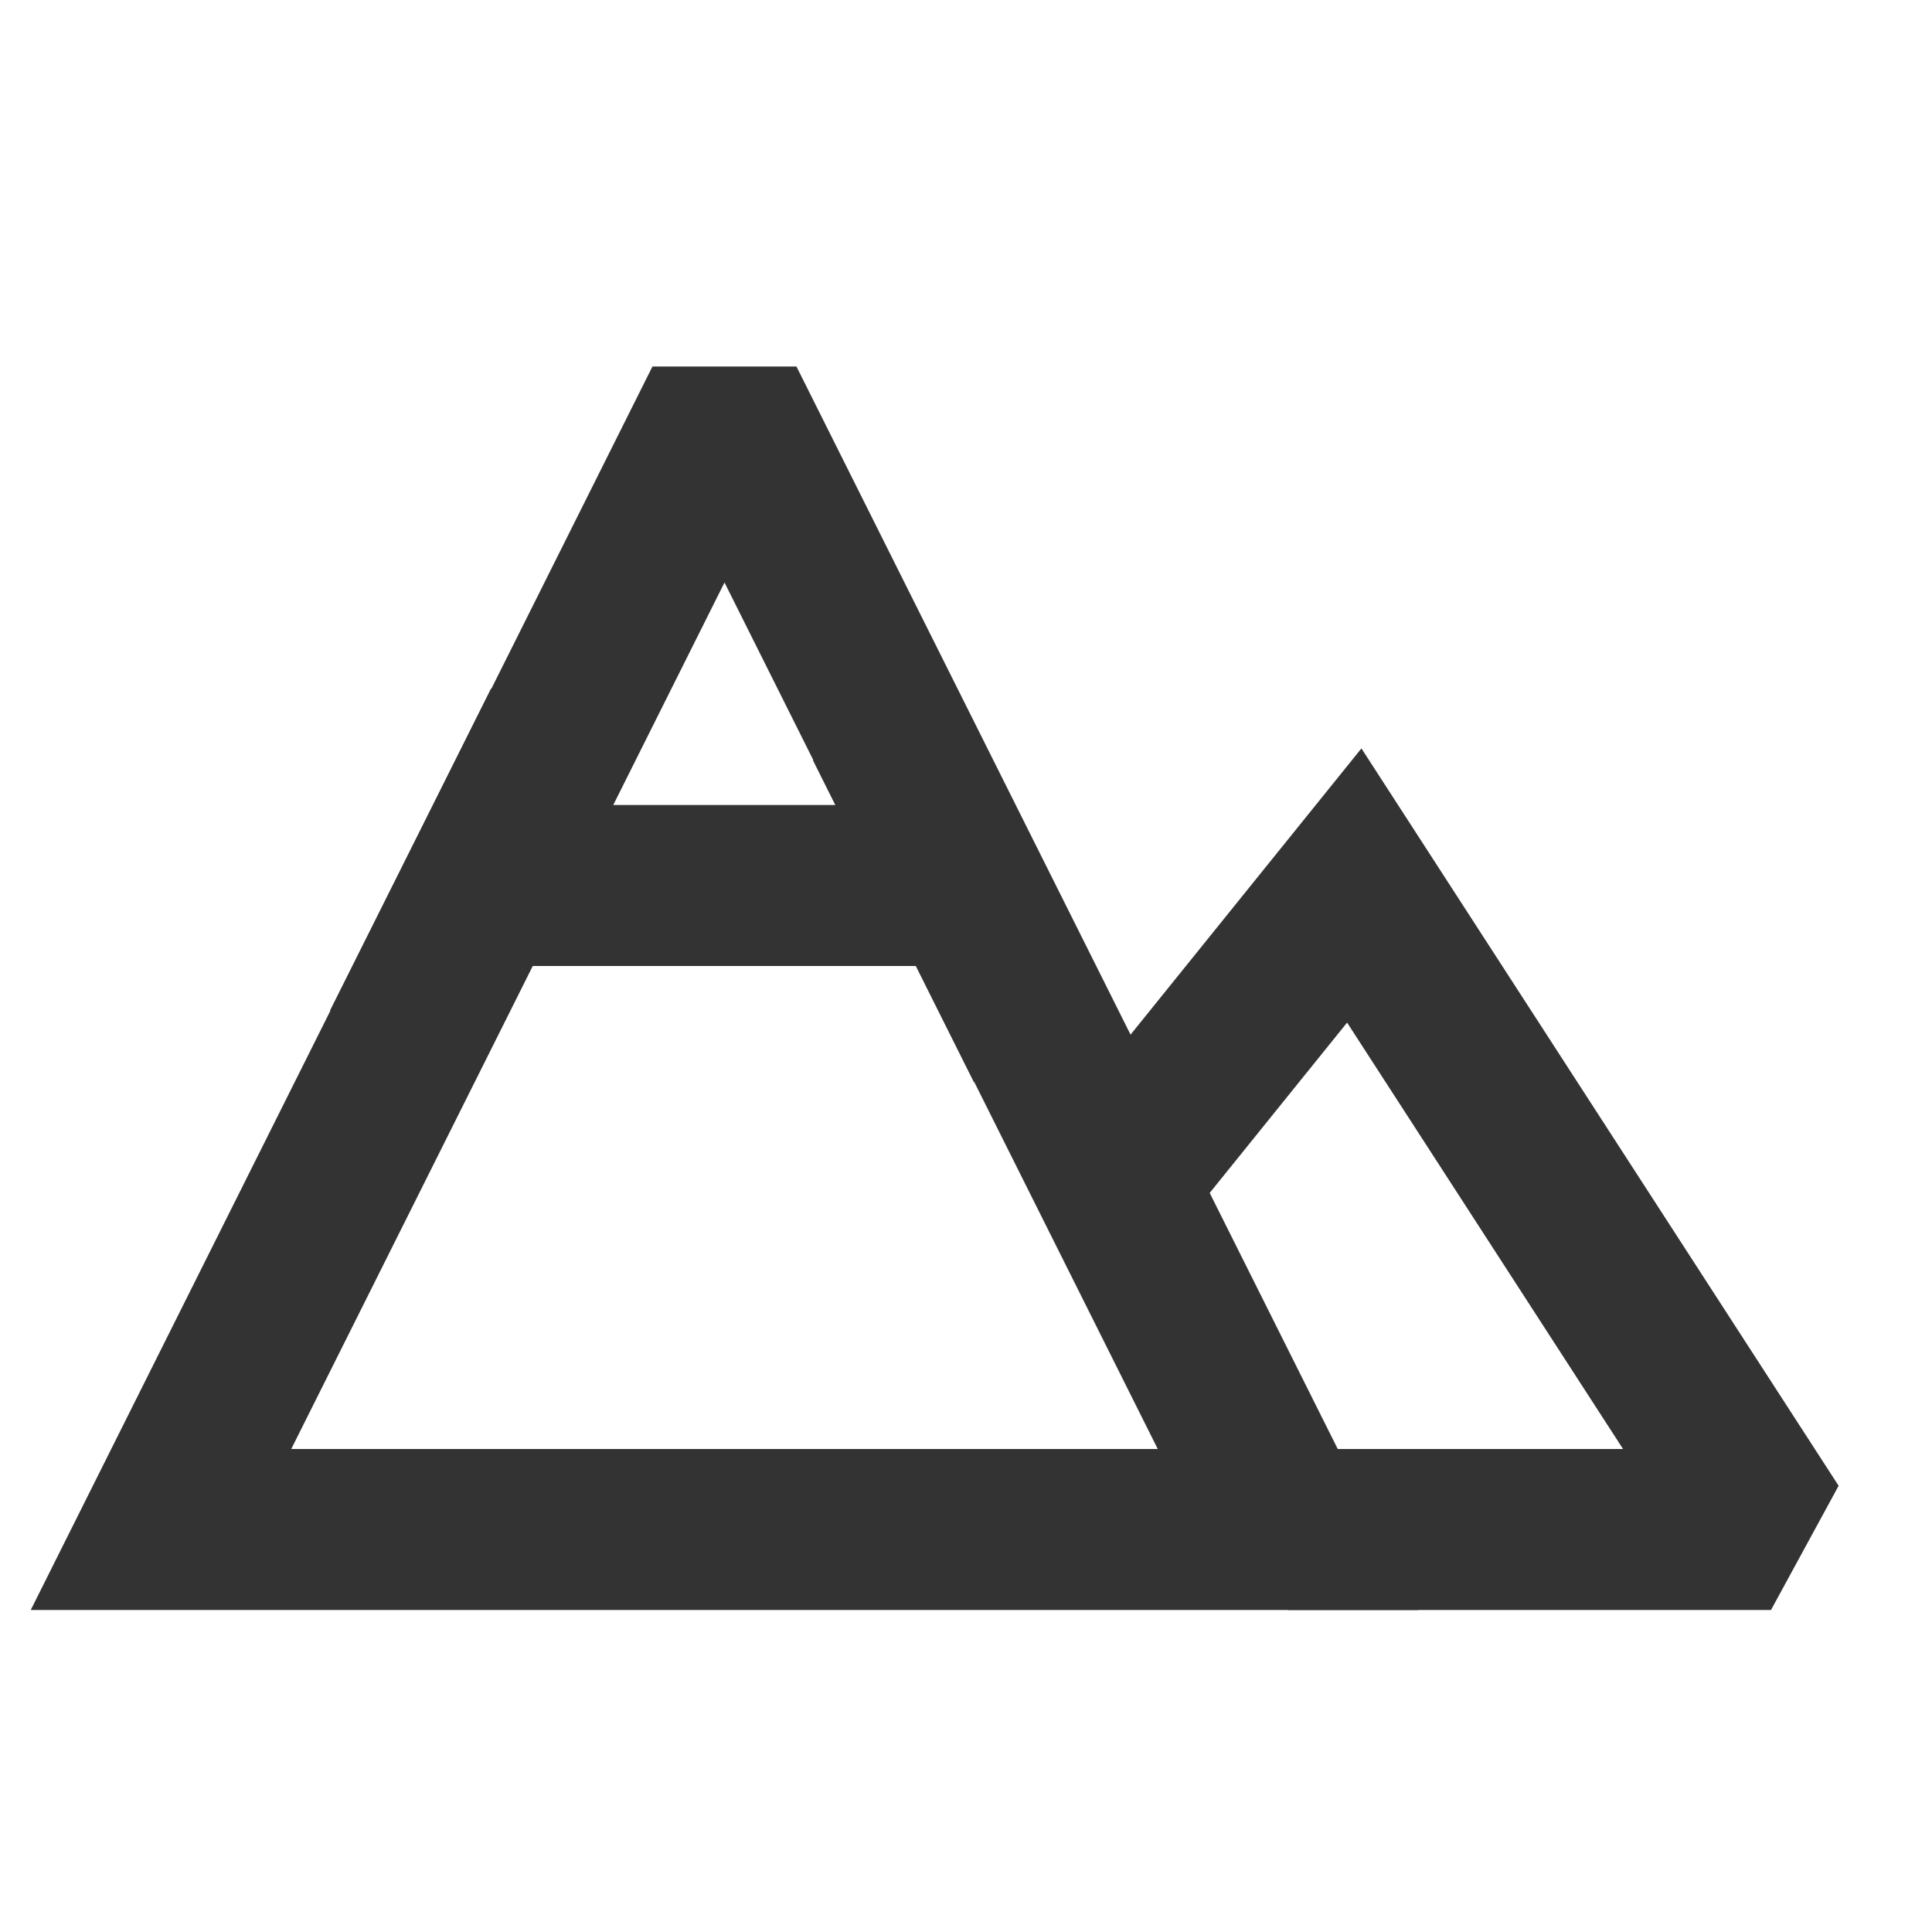 <?xml version="1.0" encoding="iso-8859-1"?>
<svg version="1.1" id="&#x56FE;&#x5C42;_1" xmlns="http://www.w3.org/2000/svg" xmlns:xlink="http://www.w3.org/1999/xlink" x="0px"
	 y="0px" viewBox="0 0 24 24" style="enable-background:new 0 0 24 24;" xml:space="preserve">
<path style="fill:#333333;" d="M17.618,20H0.382L8.105,4.553h1.789L17.618,20z M3.618,18h10.764L9,7.236L3.618,18z"/>
<polygon style="fill:#333333;" points="22,20 16,20 16,18 20.162,18 16.734,12.703 14.778,15.128 13.222,13.872 16.912,9.297 
	22.84,18.457 "/>
<rect x="6" y="10" style="fill:#333333;" width="6" height="2"/>
<rect x="3.764" y="10" transform="matrix(0.447 -0.894 0.894 0.447 -6.522 11.447)" style="fill:#333333;" width="4.472" height="2"/>
<rect x="11" y="8.764" transform="matrix(0.894 -0.447 0.447 0.894 -3.652 6.528)" style="fill:#333333;" width="2" height="4.472"/>
</svg>






